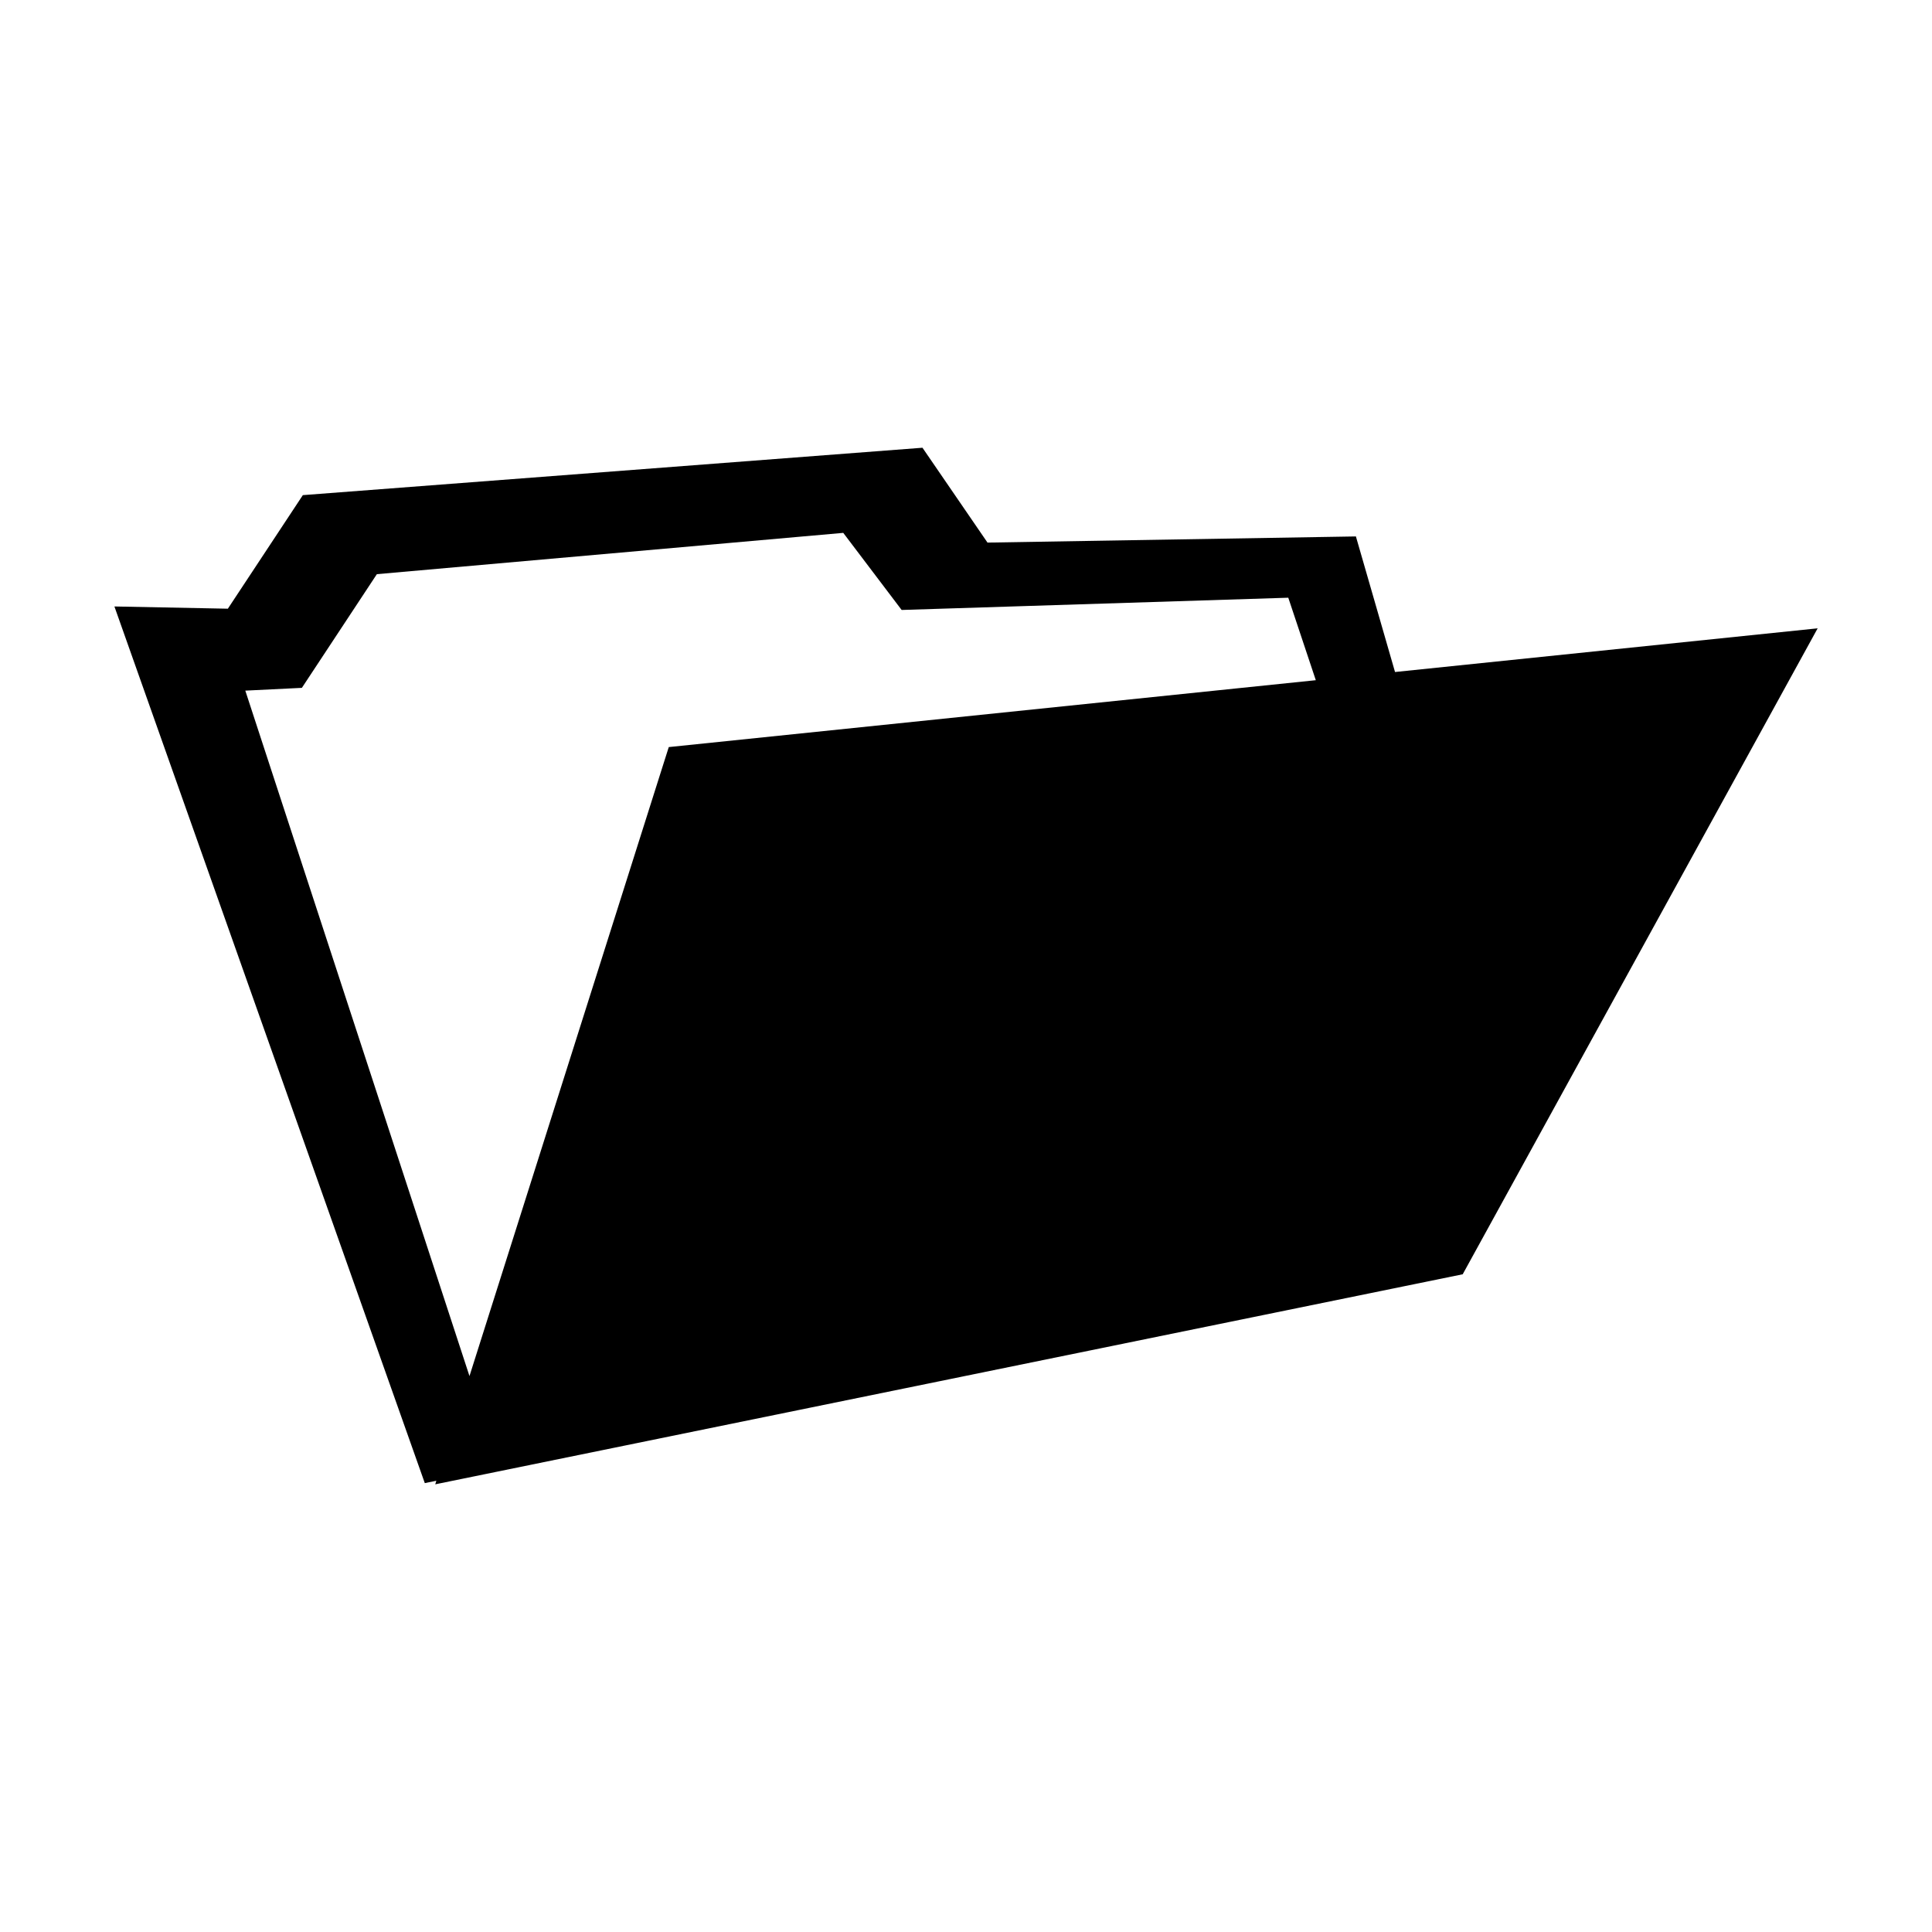 <!-- Generated by IcoMoon.io -->
<svg version="1.1" xmlns="http://www.w3.org/2000/svg" width="32" height="32" viewBox="0 0 32 32">
<title>suplemental_material</title>
<path d="M15.279 7.416l-10.263 0.785-1.242 1.881-1.879-0.037 5.141 14.52 0.191-0.039-0.018 0.059 17.018-3.479 5.879-10.699-19.029 1.967-0.121 0.381-3.18 10.037-3.713-11.353 0.937-0.046 1.242-1.883 7.725-0.684 0.967 1.277 6.404-0.203 1.018 3.051 1.422 0.508-1.32-4.574-6.102 0.102-1.077-1.571z"></path>
</svg>
